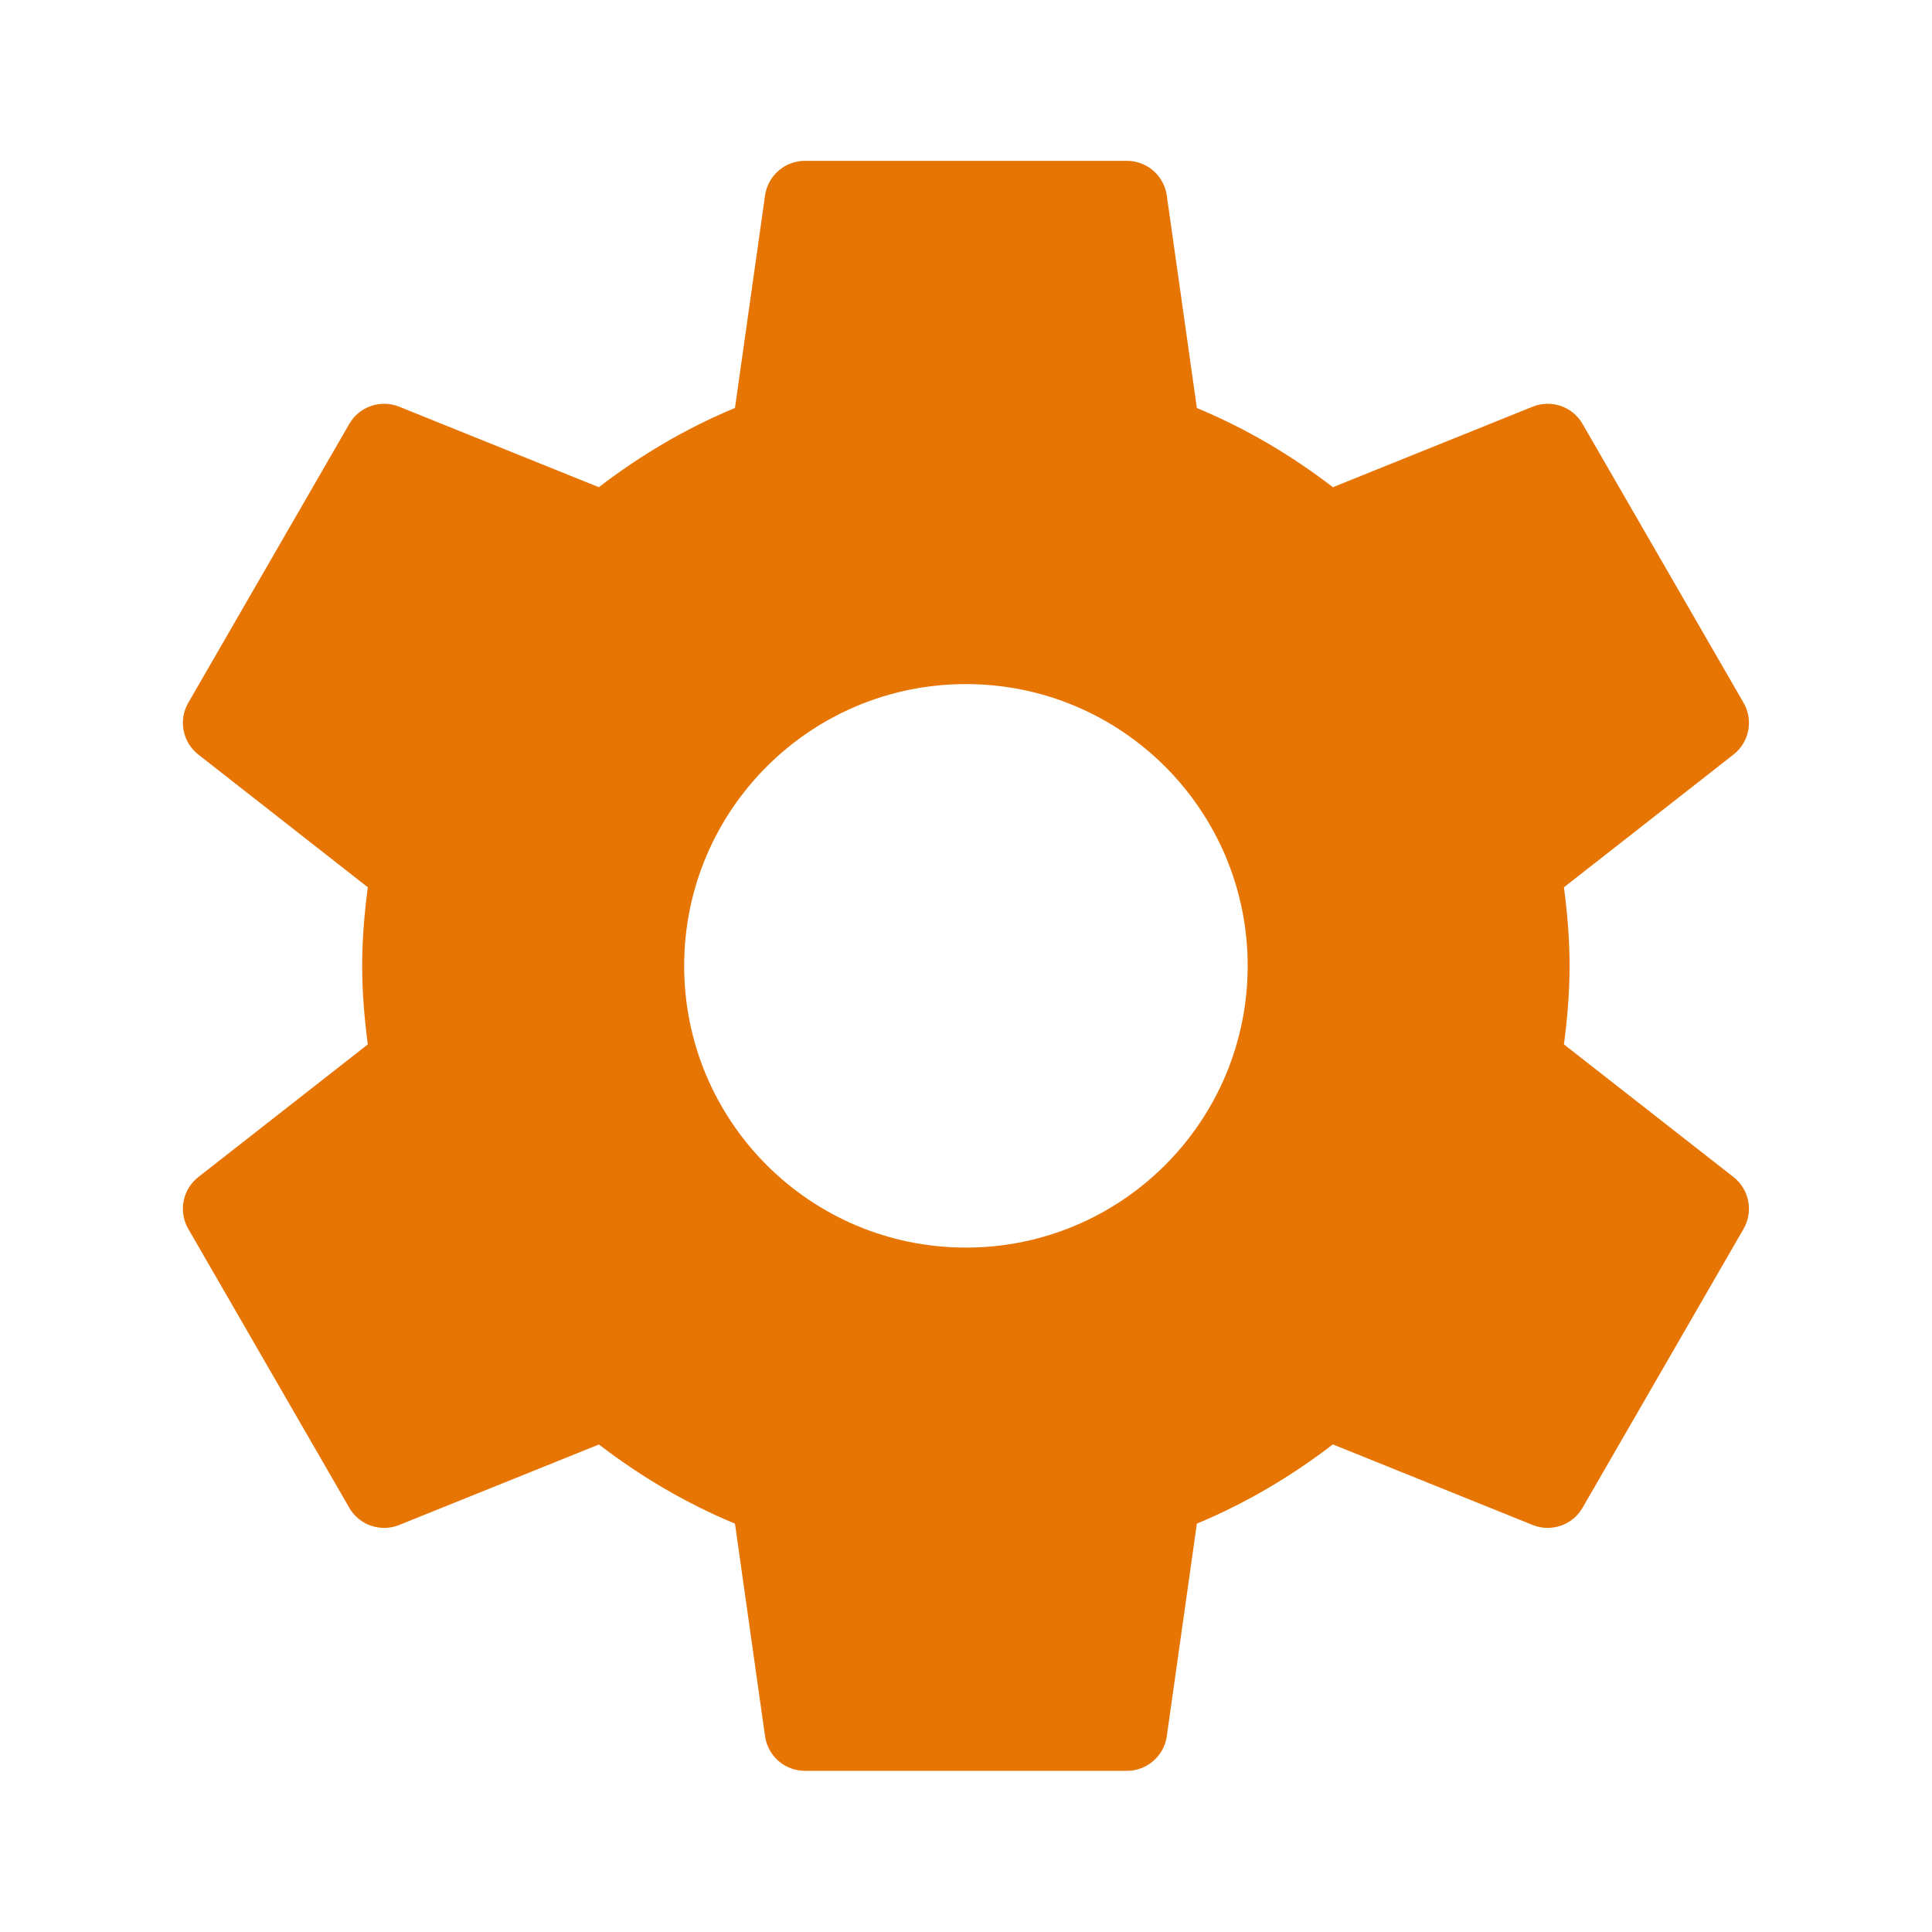 <?xml version="1.0" encoding="utf-8"?>
<!DOCTYPE svg PUBLIC "-//W3C//DTD SVG 1.1//EN" "http://www.w3.org/Graphics/SVG/1.1/DTD/svg11.dtd">
<svg xmlns="http://www.w3.org/2000/svg" xmlns:xlink="http://www.w3.org/1999/xlink" version="1.1" baseProfile="full" width="24" height="24" viewBox="0 0 24.00 24.00" enable-background="new 0 0 24.00 24.00" xml:space="preserve">
	<path fill="#E77504" fill-opacity="1" stroke-width="0.2" stroke-linejoin="round" d="M 11.999,15.498C 10.066,15.498 8.499,13.931 8.499,11.998C 8.499,10.065 10.066,8.498 11.999,8.498C 13.932,8.498 15.499,10.065 15.499,11.998C 15.499,13.931 13.932,15.498 11.999,15.498 Z M 19.428,12.974C 19.47,12.653 19.498,12.329 19.498,11.998C 19.498,11.667 19.47,11.343 19.428,11.022L 21.541,9.368C 21.729,9.216 21.784,8.946 21.659,8.73L 19.659,5.266C 19.535,5.05 19.273,4.962 19.047,5.049L 16.558,6.052C 16.042,5.656 15.477,5.321 14.868,5.069L 14.493,2.419C 14.455,2.181 14.248,1.998 13.999,1.998L 9.999,1.998C 9.749,1.998 9.543,2.181 9.505,2.419L 9.13,5.068C 8.52,5.321 7.955,5.656 7.439,6.052L 4.951,5.049C 4.725,4.962 4.463,5.05 4.339,5.266L 2.339,8.73C 2.214,8.946 2.269,9.216 2.457,9.368L 4.569,11.022C 4.527,11.342 4.499,11.667 4.499,11.998C 4.499,12.329 4.527,12.654 4.569,12.974L 2.457,14.627C 2.269,14.78 2.214,15.05 2.339,15.266L 4.339,18.73C 4.463,18.946 4.725,19.034 4.951,18.947L 7.44,17.944C 7.956,18.34 8.521,18.675 9.13,18.927L 9.505,21.577C 9.543,21.815 9.749,21.998 9.999,21.998L 13.999,21.998C 14.248,21.998 14.455,21.815 14.493,21.577L 14.868,18.927C 15.476,18.674 16.041,18.34 16.557,17.943L 19.047,18.947C 19.273,19.034 19.535,18.946 19.659,18.73L 21.659,15.266C 21.784,15.05 21.729,14.78 21.541,14.627L 19.428,12.974 Z "/>
</svg>
